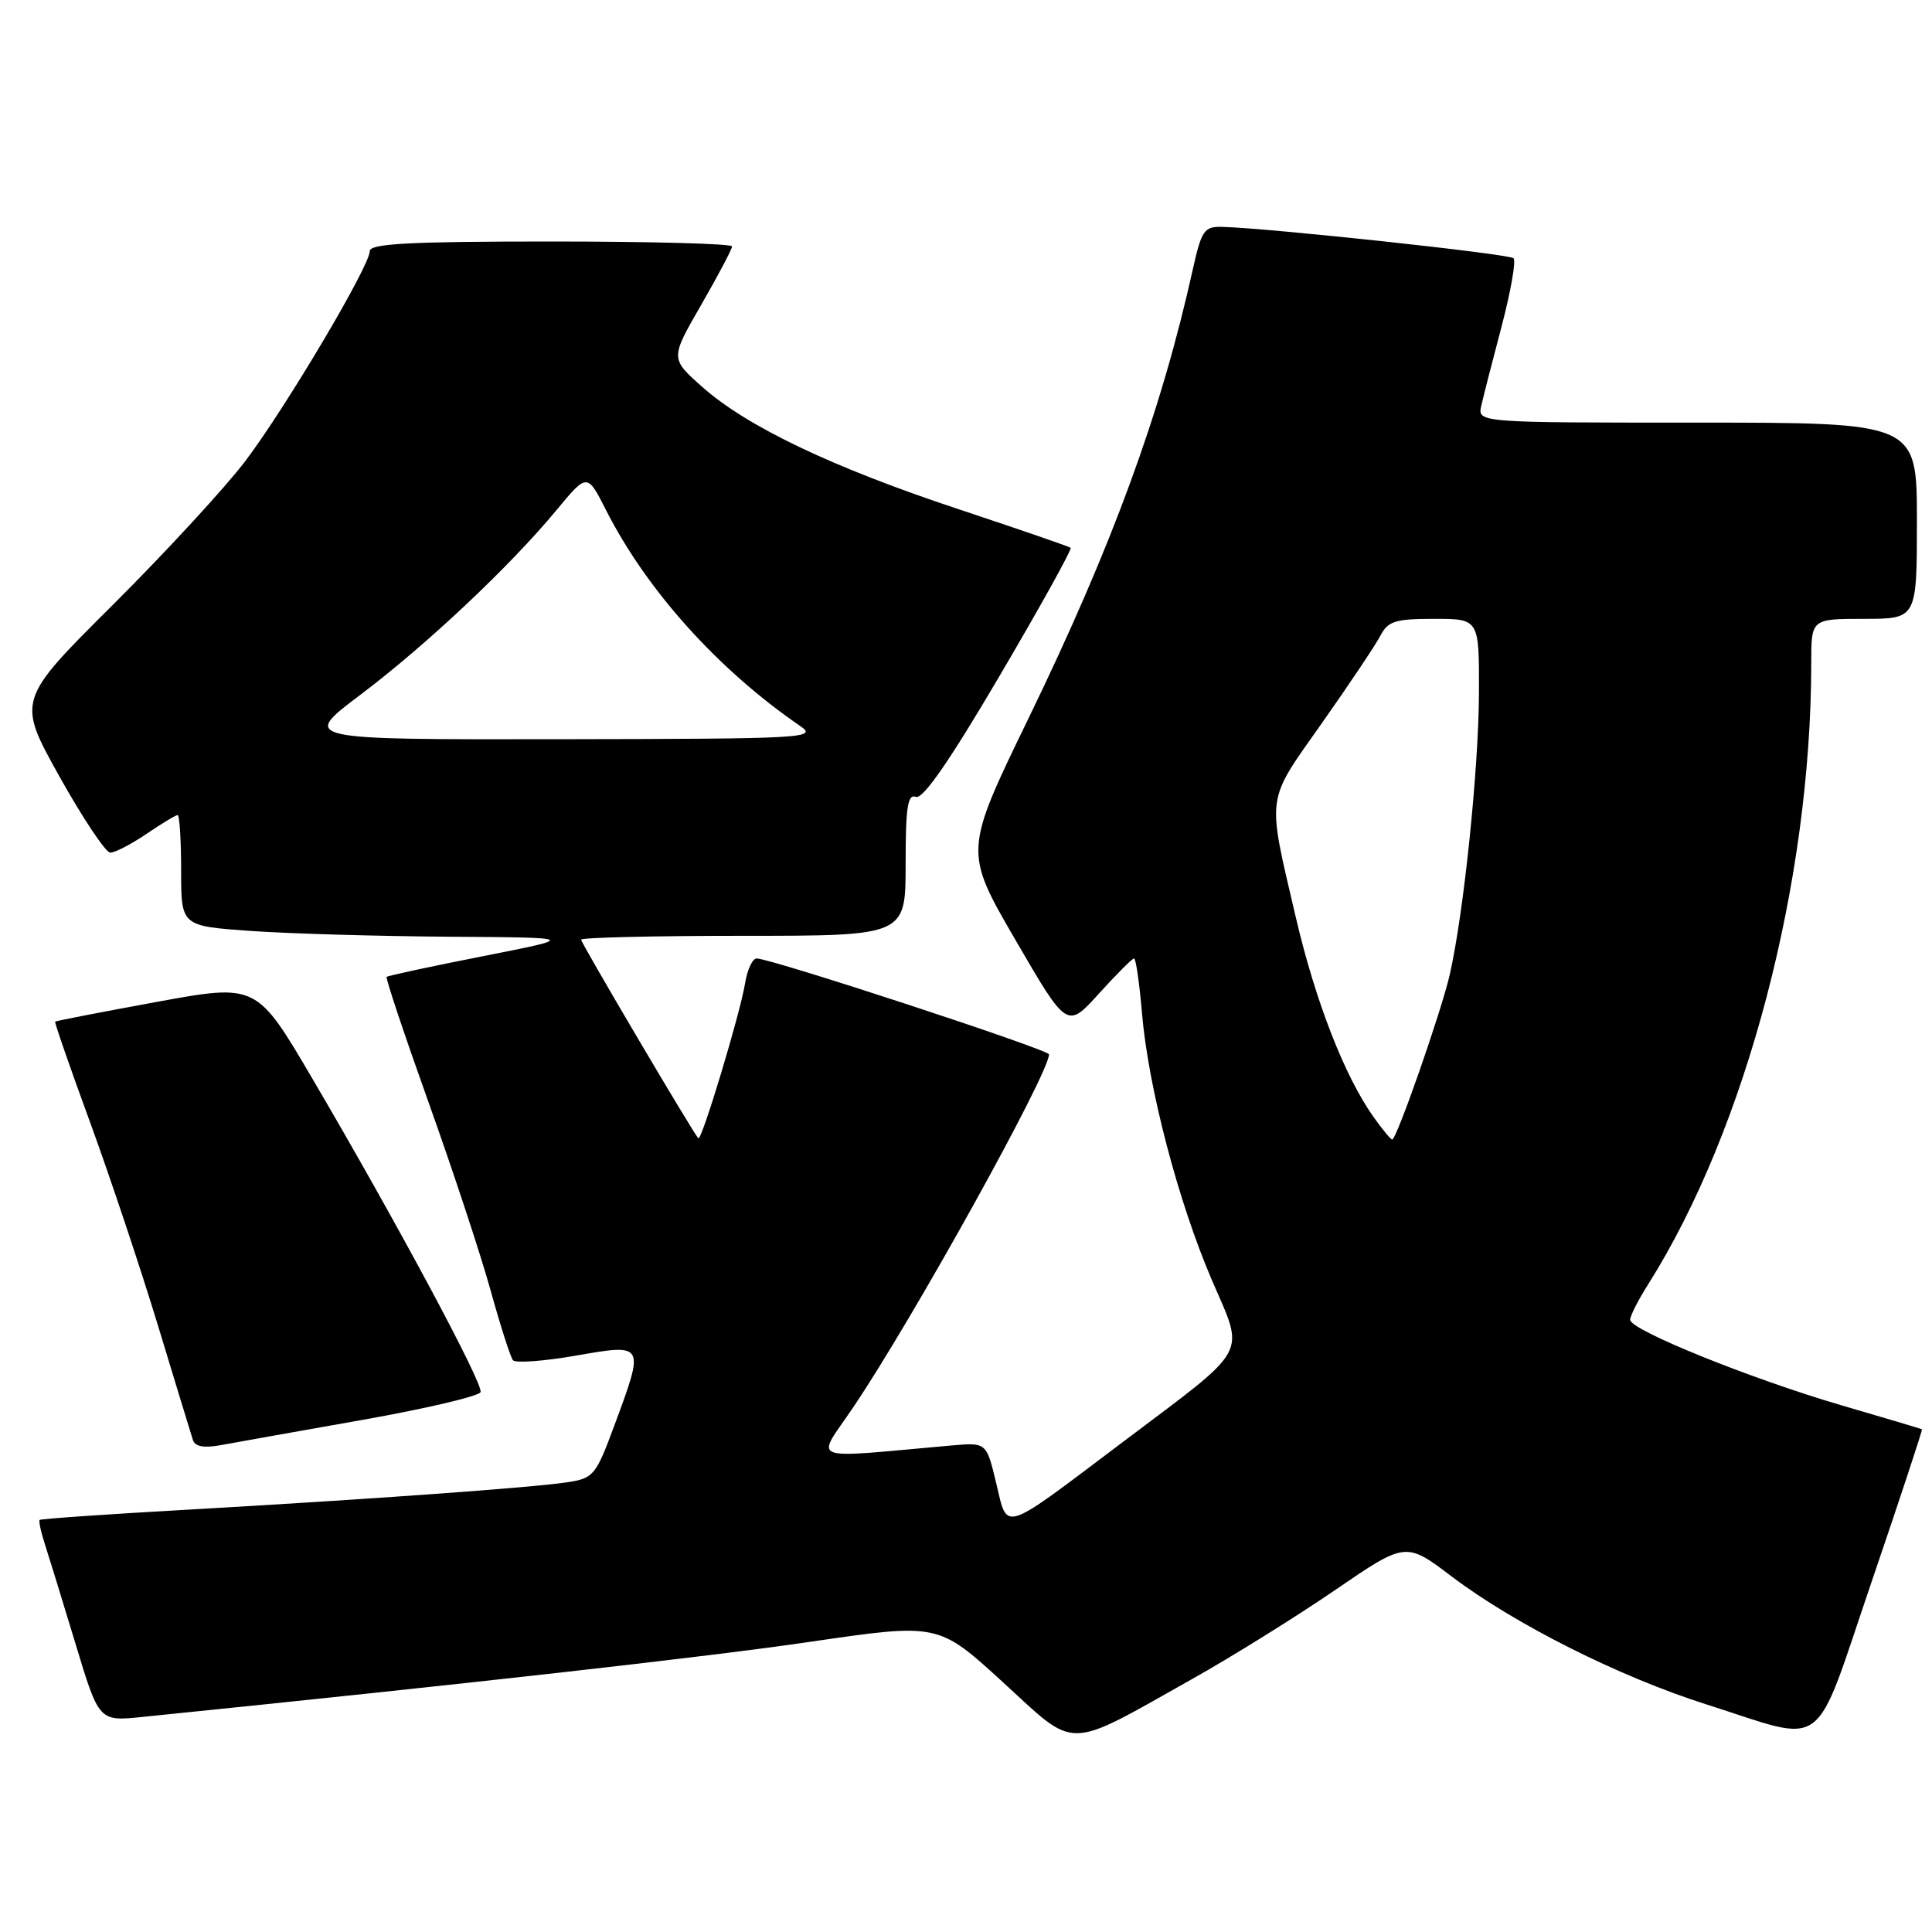 <?xml version="1.0" encoding="UTF-8" standalone="no"?>
<!DOCTYPE svg PUBLIC "-//W3C//DTD SVG 1.1//EN" "http://www.w3.org/Graphics/SVG/1.1/DTD/svg11.dtd" >
<svg xmlns="http://www.w3.org/2000/svg" xmlns:xlink="http://www.w3.org/1999/xlink" version="1.1" viewBox="0 0 256 256">
 <g >
 <path fill="currentColor"
d=" M 158.00 222.46 C 163.22 219.53 171.72 214.24 176.88 210.71 C 186.27 204.28 186.27 204.28 192.38 208.91 C 200.71 215.21 214.55 222.17 226.04 225.82 C 242.39 231.02 240.12 232.70 248.03 209.50 C 251.78 198.51 254.76 189.46 254.67 189.39 C 254.58 189.33 249.78 187.89 244.00 186.21 C 231.92 182.67 216.00 176.23 216.00 174.88 C 216.00 174.37 217.07 172.26 218.39 170.18 C 231.40 149.57 240.00 116.79 240.00 87.83 C 240.00 82.00 240.00 82.00 247.00 82.00 C 254.00 82.00 254.00 82.00 254.00 69.00 C 254.00 56.00 254.00 56.00 224.88 56.00 C 195.77 56.00 195.77 56.00 196.28 53.75 C 196.56 52.51 197.78 47.75 198.99 43.17 C 200.19 38.59 200.90 34.56 200.55 34.22 C 199.98 33.64 168.02 30.21 161.91 30.06 C 159.56 30.01 159.20 30.53 158.04 35.75 C 153.84 54.68 147.40 72.27 136.30 95.15 C 127.73 112.80 127.73 112.80 134.56 124.56 C 141.39 136.32 141.39 136.32 145.61 131.66 C 147.93 129.10 150.02 127.00 150.27 127.00 C 150.51 127.00 150.98 130.26 151.32 134.25 C 152.15 144.07 156.12 159.23 160.56 169.57 C 164.96 179.81 165.82 178.23 148.80 191.06 C 132.51 203.34 133.56 203.00 132.00 196.52 C 130.71 191.13 130.71 191.13 126.11 191.53 C 106.55 193.26 108.08 193.85 113.04 186.50 C 120.93 174.83 139.00 142.25 139.00 139.71 C 139.00 139.09 102.16 127.00 100.26 127.00 C 99.71 127.00 99.02 128.48 98.73 130.28 C 98.08 134.29 92.95 151.29 92.53 150.83 C 91.77 150.00 77.00 124.96 77.00 124.51 C 77.00 124.23 86.67 124.00 98.50 124.00 C 120.00 124.00 120.00 124.00 120.00 114.53 C 120.00 106.95 120.27 105.17 121.36 105.59 C 122.29 105.94 125.86 100.78 132.48 89.51 C 137.85 80.38 142.07 72.76 141.87 72.59 C 141.67 72.42 135.02 70.13 127.10 67.50 C 110.34 61.95 98.99 56.54 93.04 51.26 C 88.81 47.50 88.81 47.50 92.91 40.40 C 95.16 36.49 97.00 33.01 97.00 32.65 C 97.00 32.29 86.20 32.00 73.00 32.00 C 54.30 32.00 49.00 32.28 49.00 33.27 C 49.00 35.24 37.88 53.99 32.50 61.10 C 29.83 64.62 21.93 73.19 14.95 80.15 C 2.25 92.79 2.25 92.79 7.87 102.88 C 10.97 108.42 14.00 112.97 14.61 112.98 C 15.22 112.99 17.38 111.87 19.40 110.50 C 21.43 109.12 23.29 108.00 23.54 108.00 C 23.79 108.00 24.00 111.31 24.00 115.35 C 24.00 122.70 24.00 122.70 33.15 123.35 C 38.19 123.71 50.00 124.05 59.40 124.12 C 76.50 124.23 76.50 124.23 64.00 126.70 C 57.13 128.05 51.38 129.29 51.23 129.44 C 51.07 129.59 53.58 137.10 56.80 146.11 C 60.02 155.12 63.72 166.32 65.01 171.00 C 66.31 175.68 67.64 179.83 67.97 180.24 C 68.30 180.64 72.04 180.37 76.29 179.63 C 85.46 178.03 85.44 178.00 81.41 188.87 C 78.95 195.52 78.65 195.88 75.16 196.41 C 70.48 197.12 48.78 198.68 24.52 200.06 C 14.08 200.65 5.41 201.25 5.26 201.40 C 5.11 201.55 5.42 202.99 5.94 204.59 C 6.46 206.19 8.29 212.13 10.00 217.79 C 13.11 228.09 13.11 228.09 18.81 227.51 C 62.25 223.09 93.63 219.56 107.41 217.54 C 124.33 215.07 124.33 215.07 132.88 222.89 C 142.79 231.97 141.02 232.00 158.00 222.46 Z  M 47.93 188.16 C 56.41 186.66 63.50 184.99 63.68 184.46 C 64.05 183.36 52.49 161.82 41.39 142.92 C 34.00 130.34 34.00 130.34 20.75 132.76 C 13.46 134.10 7.41 135.27 7.31 135.37 C 7.20 135.47 9.29 141.48 11.94 148.72 C 14.59 155.97 18.64 168.11 20.95 175.70 C 23.25 183.29 25.33 190.08 25.56 190.80 C 25.84 191.68 27.01 191.90 29.24 191.49 C 31.03 191.16 39.44 189.66 47.93 188.16 Z  M 182.01 148.02 C 178.17 142.62 174.29 132.66 171.69 121.50 C 167.86 105.07 167.67 106.44 175.12 95.87 C 178.75 90.72 182.25 85.49 182.90 84.25 C 183.91 82.30 184.86 82.00 190.04 82.00 C 196.00 82.00 196.00 82.00 195.97 91.75 C 195.94 101.85 193.95 121.05 192.10 129.14 C 190.99 134.00 185.06 151.00 184.47 151.00 C 184.29 151.00 183.18 149.66 182.01 148.02 Z  M 47.73 92.08 C 56.47 85.49 67.57 75.05 73.74 67.59 C 77.81 62.68 77.81 62.68 80.30 67.59 C 85.69 78.21 95.15 88.74 106.03 96.20 C 108.38 97.81 106.78 97.90 74.19 97.95 C 39.88 98.00 39.88 98.00 47.73 92.08 Z "/>
</g>
</svg>